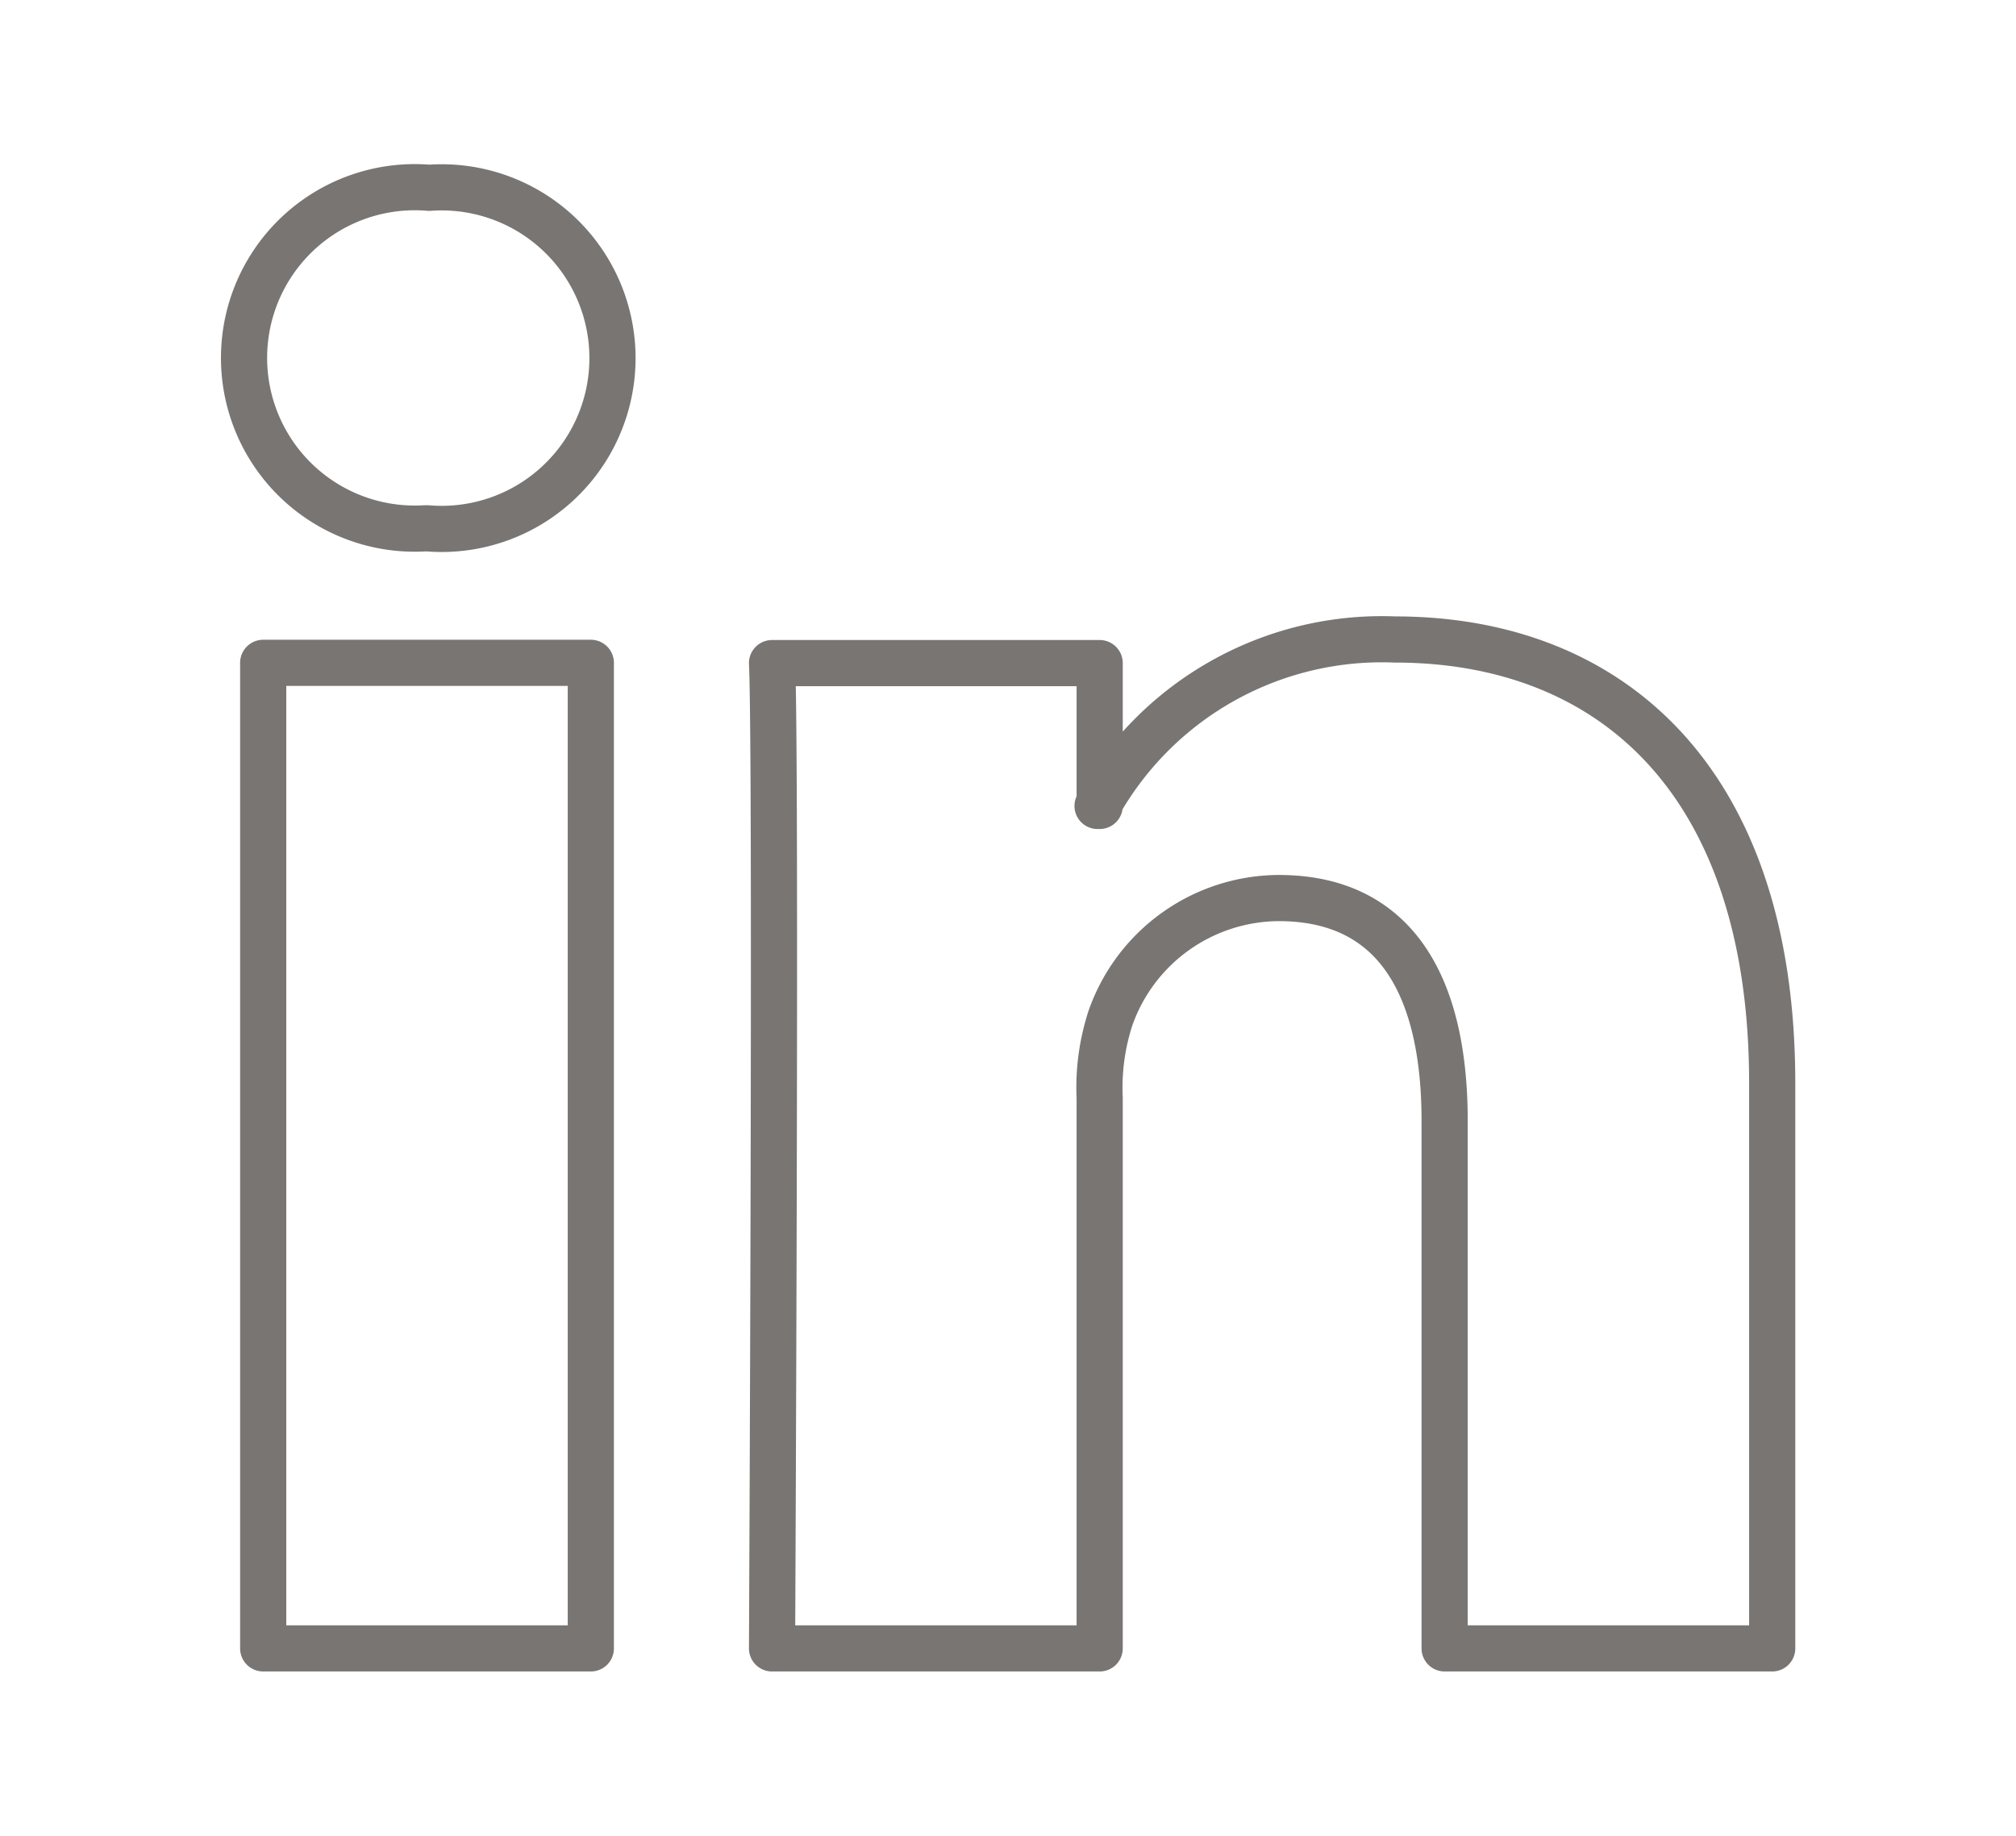 <svg xmlns="http://www.w3.org/2000/svg" xmlns:xlink="http://www.w3.org/1999/xlink" width="30.57" height="27.841" viewBox="0 0 30.57 27.841">
  <defs>
    <clipPath id="clip-path">
      <rect id="Rectangle_6031" data-name="Rectangle 6031" width="30.57" height="27.841" fill="none" stroke="#565250" stroke-width="0.1"/>
    </clipPath>
  </defs>
  <g id="Groupe_5579" data-name="Groupe 5579" opacity="0.8">
    <g id="Groupe_5578" data-name="Groupe 5578" transform="translate(0 0)" clip-path="url(#clip-path)">
      <path id="Tracé_10327" data-name="Tracé 10327" d="M23.926,14.327V22.9H18.959V14.9c0-2.008-.719-3.379-2.516-3.379a2.719,2.719,0,0,0-2.55,1.816,3.4,3.4,0,0,0-.165,1.212V22.9H8.76s.066-13.54,0-14.942h4.968v2.117c-.01.016-.023.033-.032.049h.032v-.049A4.933,4.933,0,0,1,18.206,7.6C21.475,7.6,23.926,9.737,23.926,14.327ZM3.561.75A2.589,2.589,0,1,0,3.5,5.914h.034A2.59,2.59,0,1,0,3.561.75ZM1.044,22.9H6.012V7.954H1.044Z" transform="translate(2.947 2.098)" fill="none" stroke="#565250" stroke-linecap="round" stroke-linejoin="round" stroke-width="0.7"/>
    </g>
  </g>
</svg>
